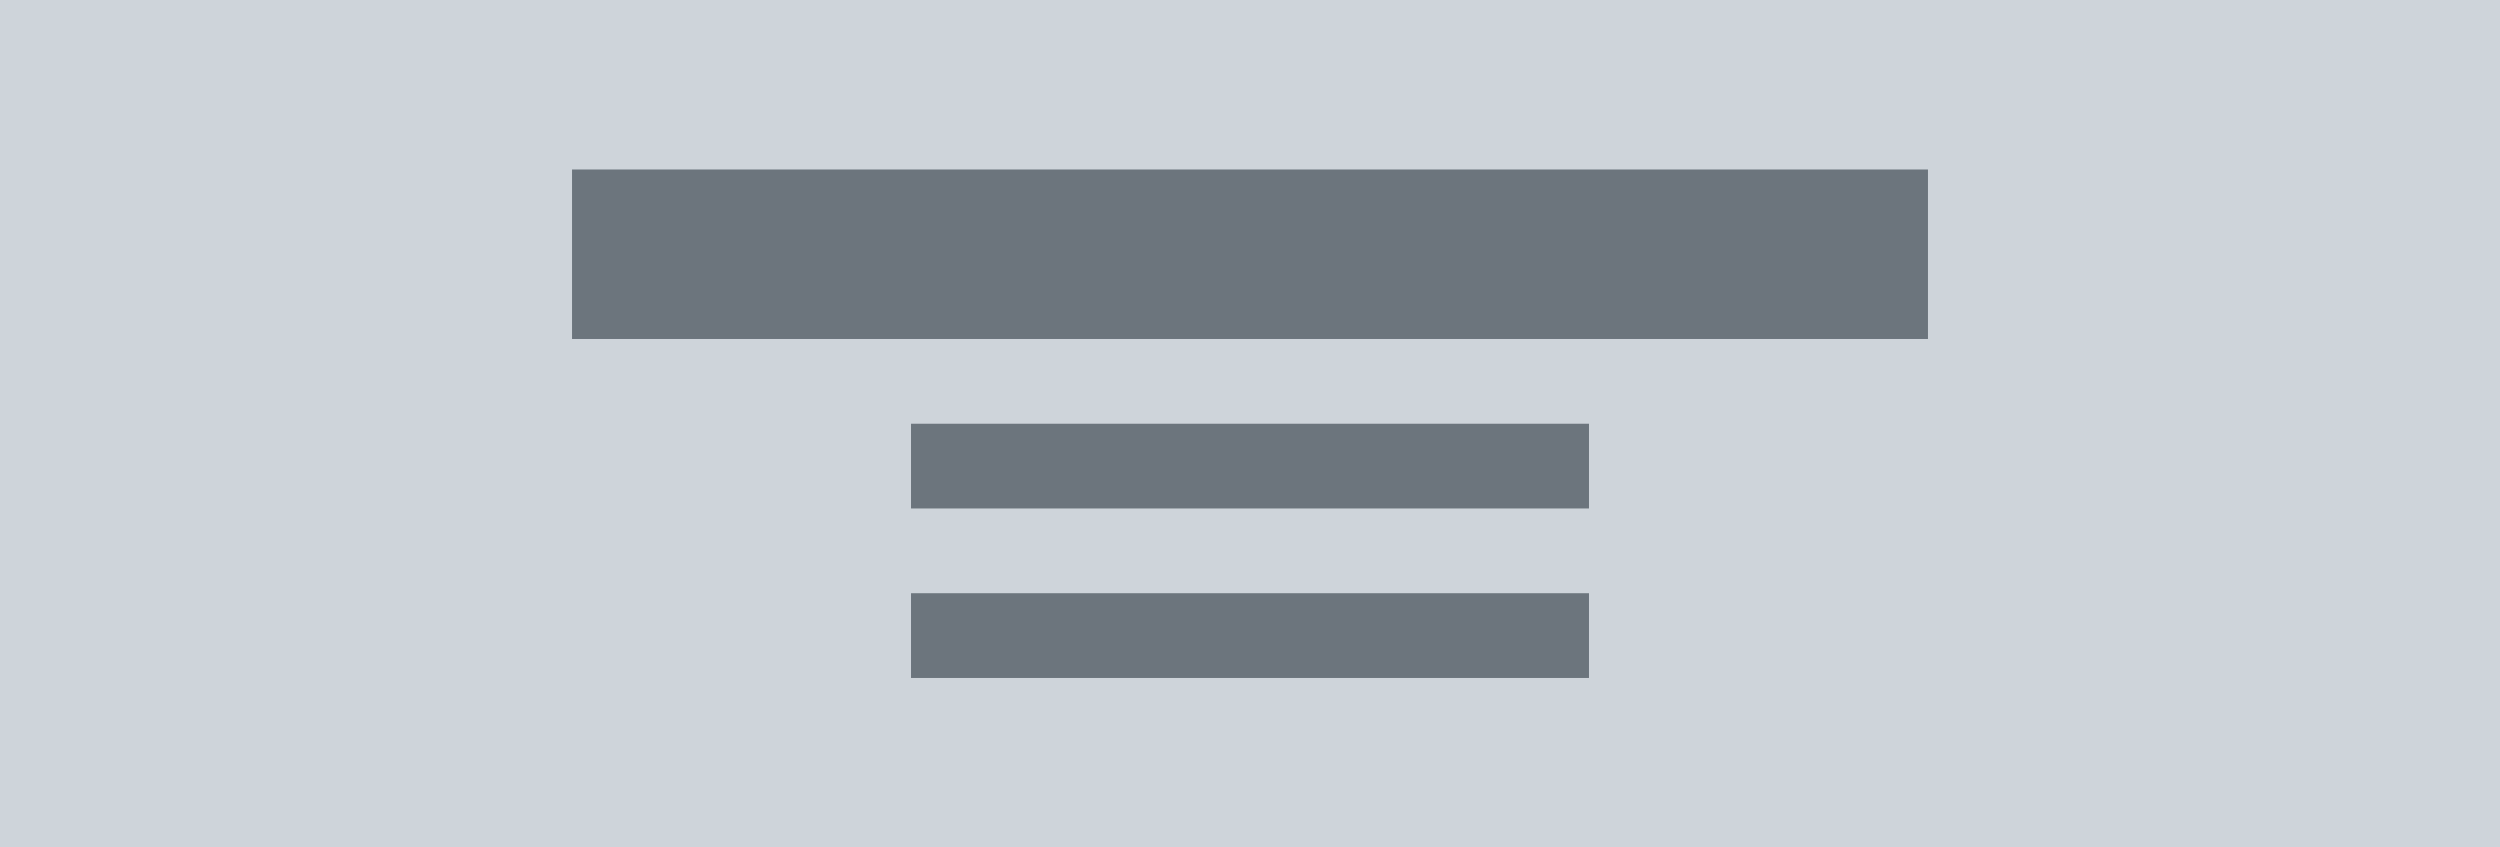 <svg xmlns="http://www.w3.org/2000/svg" width="118" height="40" viewBox="0 0 118 40">
  <g id="poster-middle-center-text-center-narrow" transform="translate(-1 -16)">
    <rect id="Rectangle_206" data-name="Rectangle 206" width="118" height="40" transform="translate(1 16)" fill="#ced4da"/>
    <g id="Group_205" data-name="Group 205" transform="translate(19 15)">
      <path id="Path_631" data-name="Path 631" d="M64,28H32v4H64Z" transform="translate(-7 1)" fill="#6c757d"/>
      <path id="Path_630" data-name="Path 630" d="M64,28H32v4H64Z" transform="translate(-7 -7)" fill="#6c757d"/>
      <path id="Path_612" data-name="Path 612" d="M96,28H32v8H96Z" transform="translate(-23 -19)" fill="#6c757d"/>
    </g>
  </g>
</svg>
